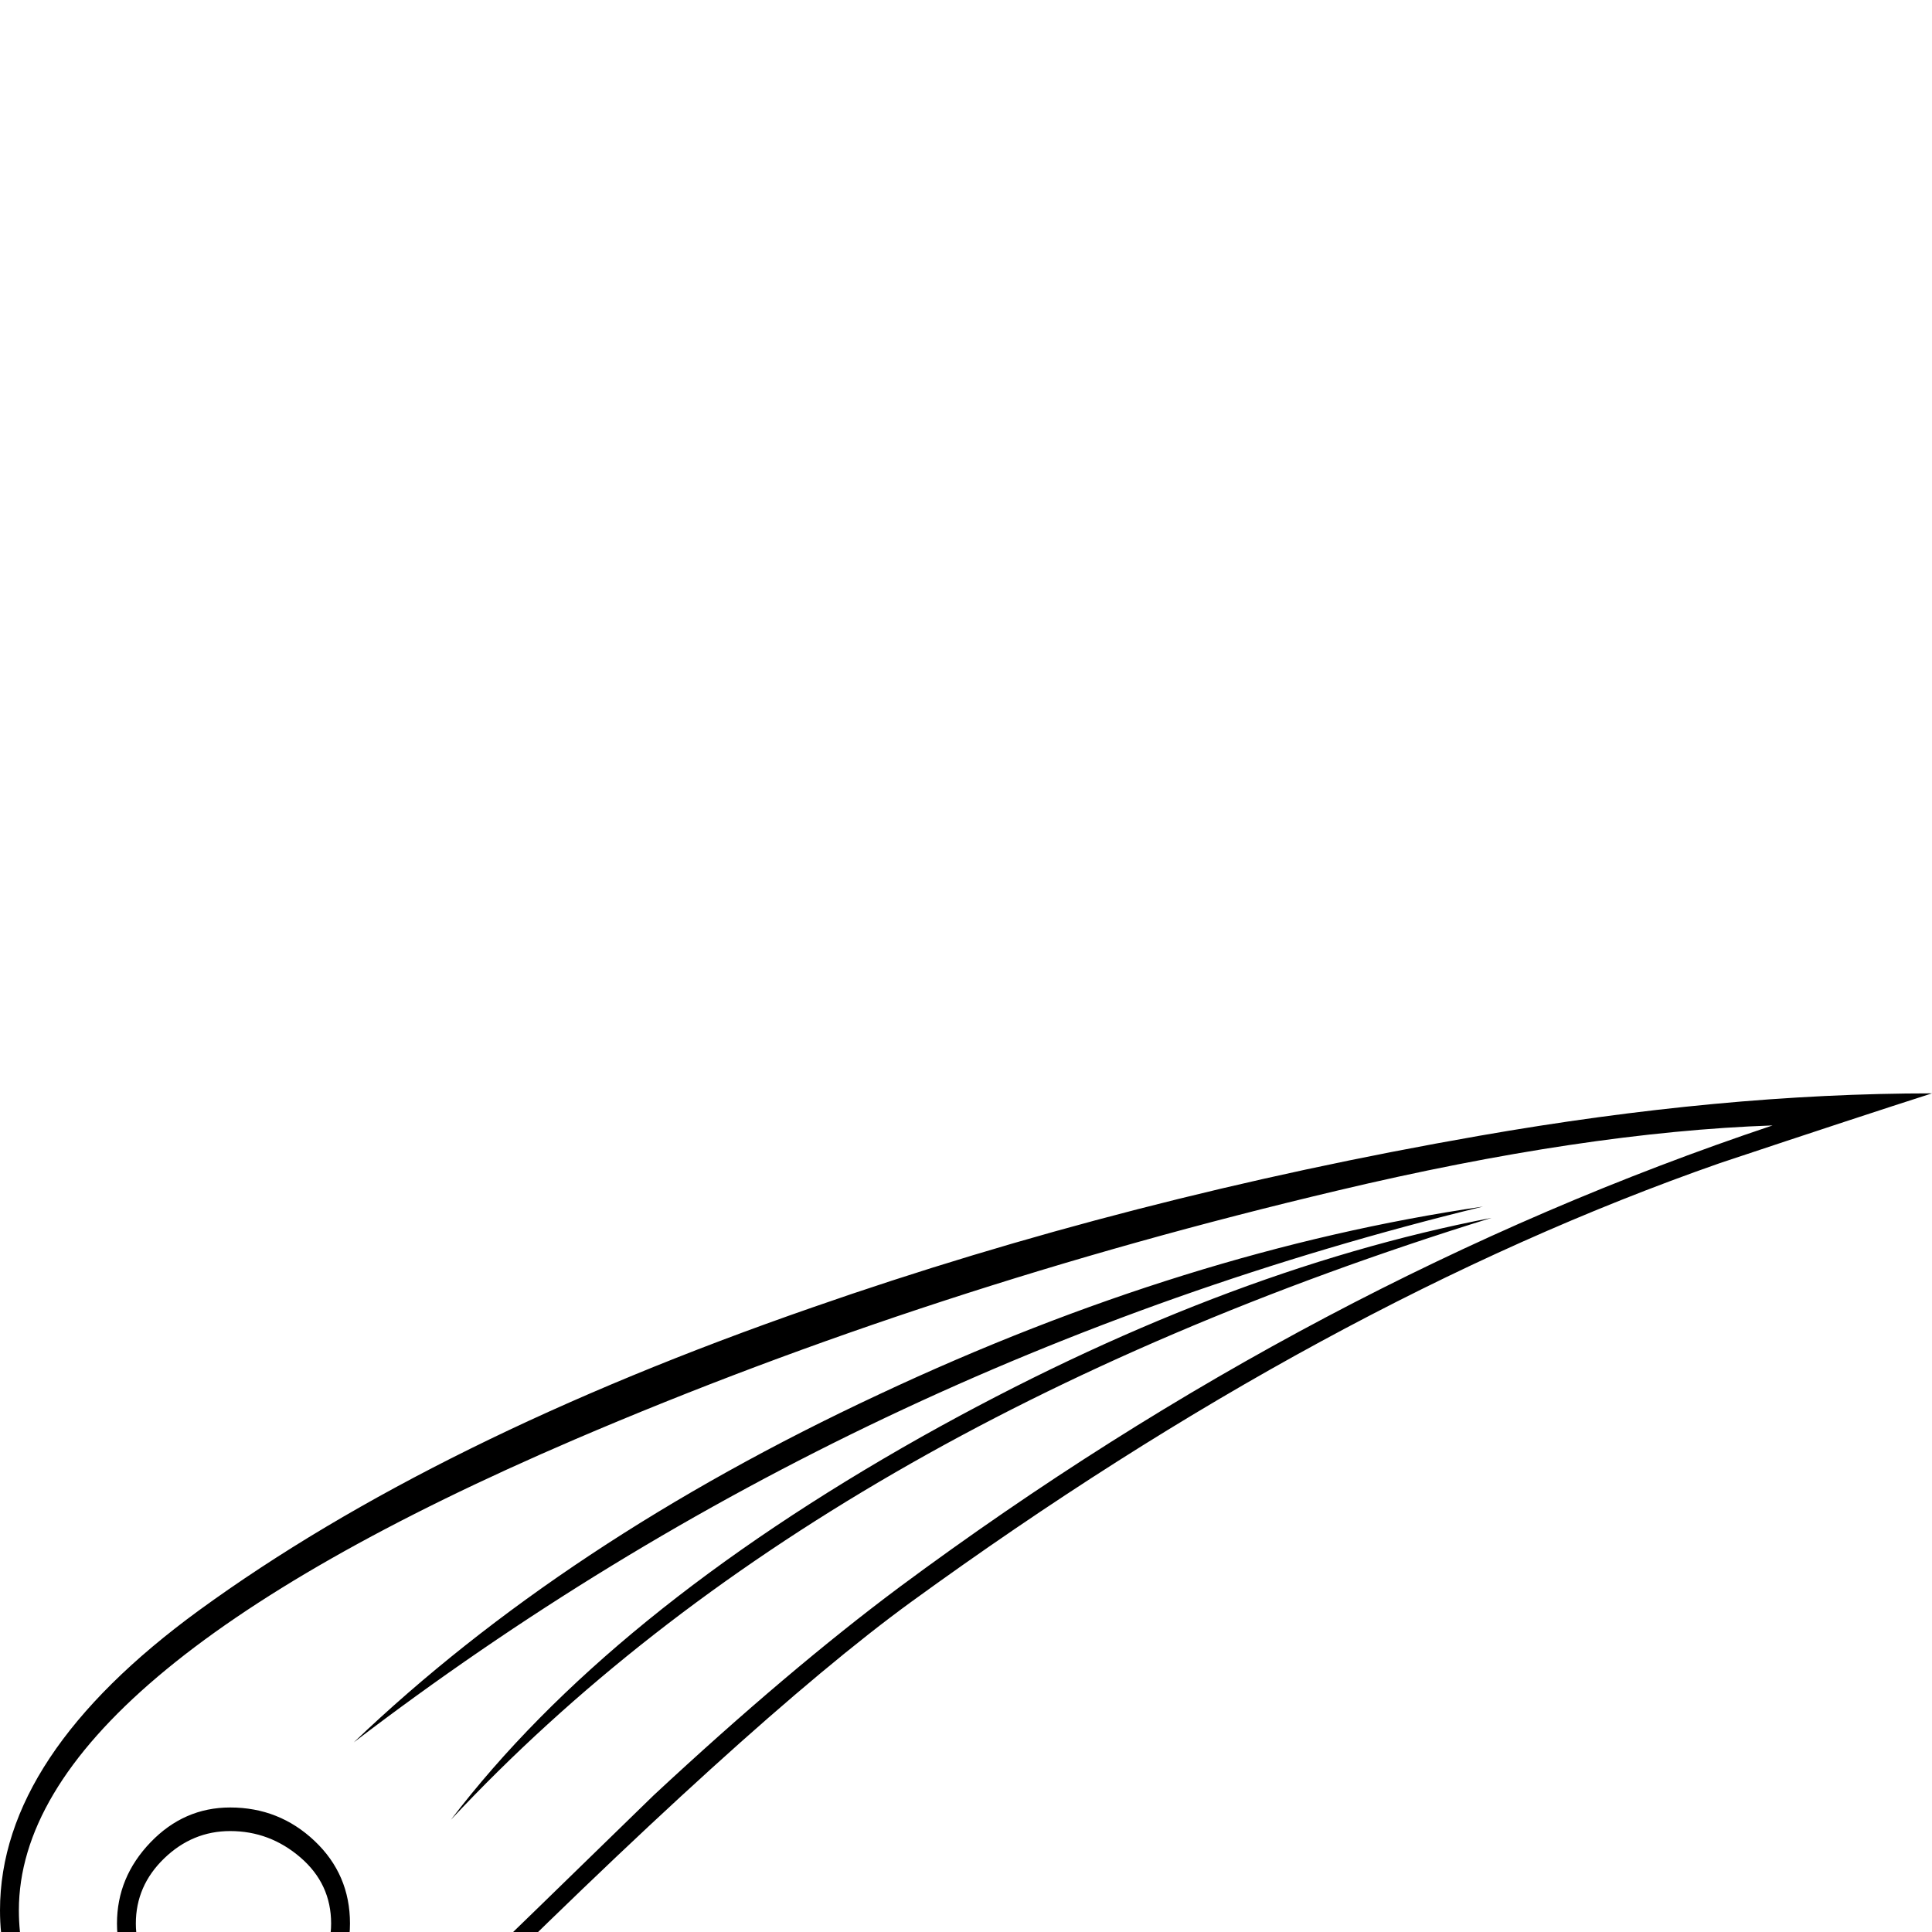 <?xml version="1.0" standalone="no"?>
<!DOCTYPE svg PUBLIC "-//W3C//DTD SVG 1.1//EN" "http://www.w3.org/Graphics/SVG/1.1/DTD/svg11.dtd" >
<svg viewBox="0 -442 2048 2048">
  <g transform="matrix(1 0 0 -1 0 1606)">
   <path fill="currentColor"
d="M2048 889q-75 -24 -225 -74q-418 -146 -857 -465q-173 -126 -504 -457q-119 -119 -212 -119q-98 0 -174 75.5t-76 173.5q0 164 211 318q250 182 650 321q335 117 707 182q257 45 480 45zM1879 855q-200 -7 -461 -69q-431 -102 -809 -264q-589 -253 -589 -499
q0 -90 70 -159.5t160 -69.5q81 0 198 113q123 119 245 238q143 133 261 221q441 327 925 489zM1581 757q-713 -221 -1103 -638q167 219 499 406q314 176 604 232zM1572 769q-667 -163 -1197 -568q223 213 557 369q326 153 640 199zM371 9q0 -50 -38.5 -85t-88.5 -35
q-48 0 -84 36t-36 84q0 49 35.5 86t84.5 37q52 0 89.5 -35.5t37.5 -87.5zM351 9q0 42 -32.5 70t-74.5 28q-40 0 -70 -29t-30 -69q0 -39 30.5 -67t69.5 -28q41 0 74 27.5t33 67.5z" />
  </g>

</svg>
